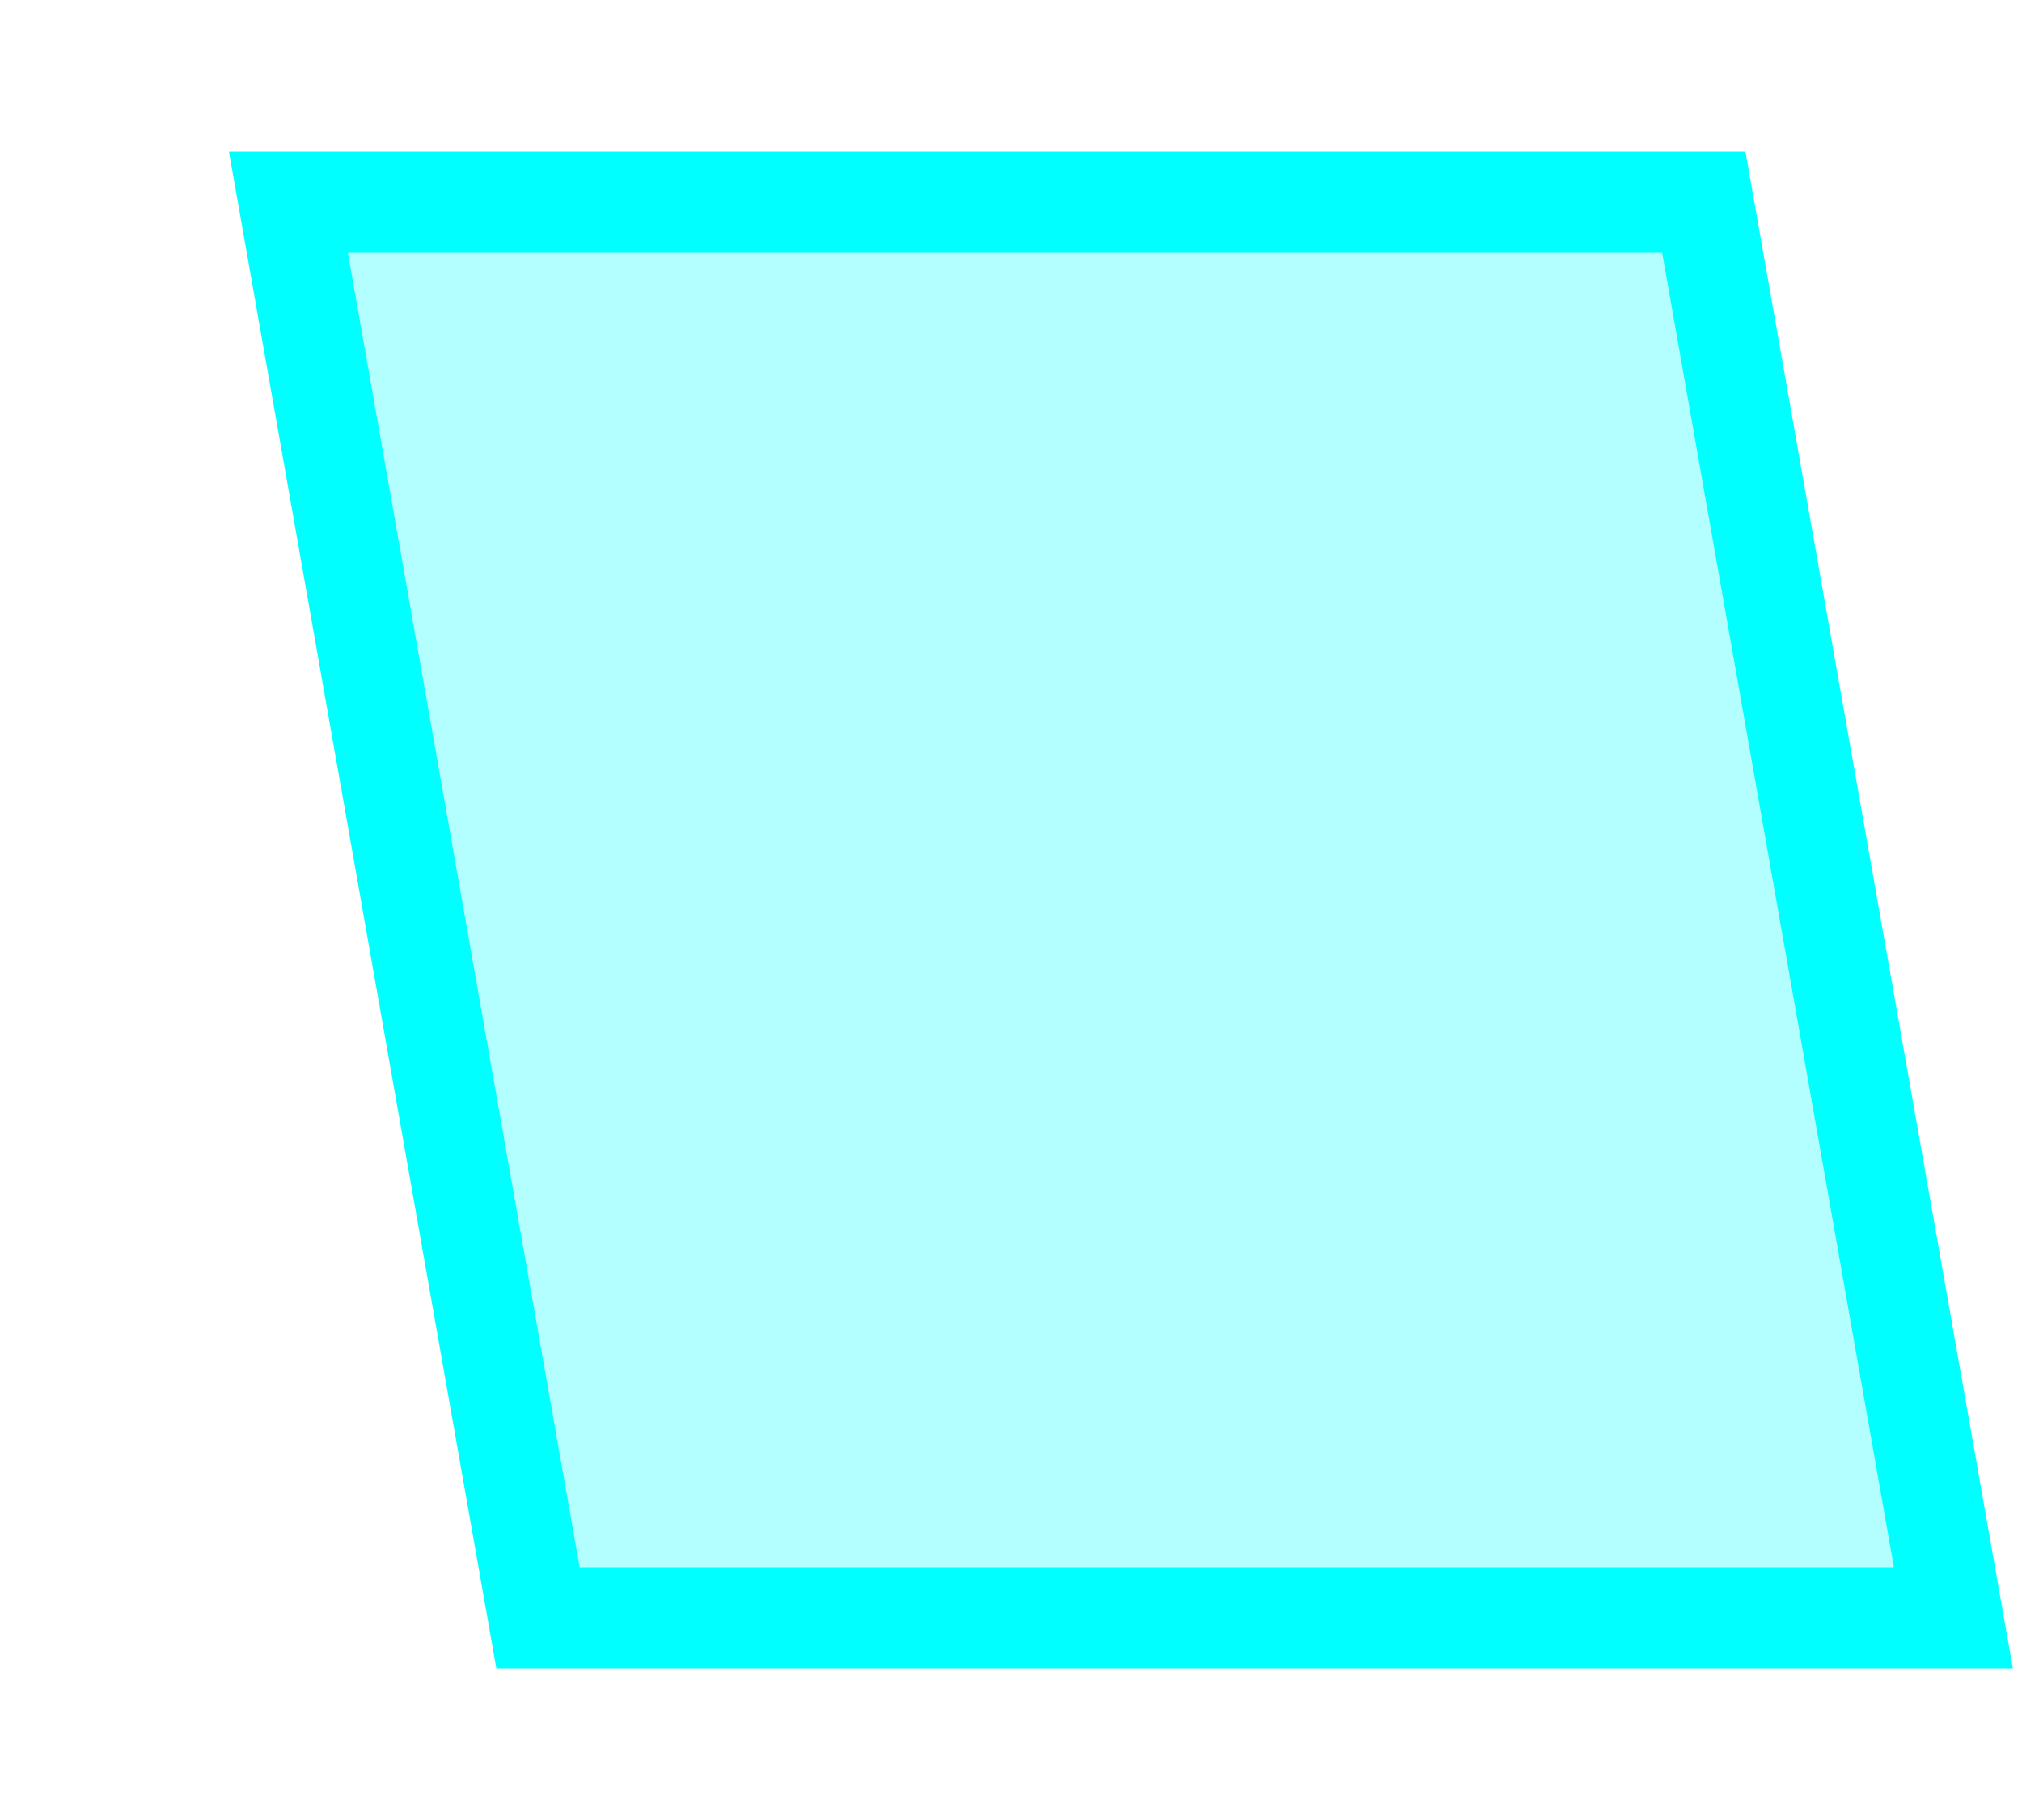 <svg width="40" height="36" xmlns="http://www.w3.org/2000/svg">
  <!-- Define a filter for the glow effect -->
  <defs>
    <filter id="glow" x="-50%" y="-50%" width="200%" height="200%">
      <feGaussianBlur stdDeviation="2" result="coloredBlur"/>
      <feMerge>
        <feMergeNode in="coloredBlur"/>
        <feMergeNode in="SourceGraphic"/>
      </feMerge>
    </filter>
  </defs>
  
  <!-- Draw a skewed rectangle with a cyan fill and border, apply the glow filter, and set fill opacity -->
  <rect x="5" y="4" width="28" height="28" fill="cyan" fill-opacity="0.3" stroke="cyan" stroke-width="2" transform="skewX(10)" filter="url(#glow)" />
</svg>
